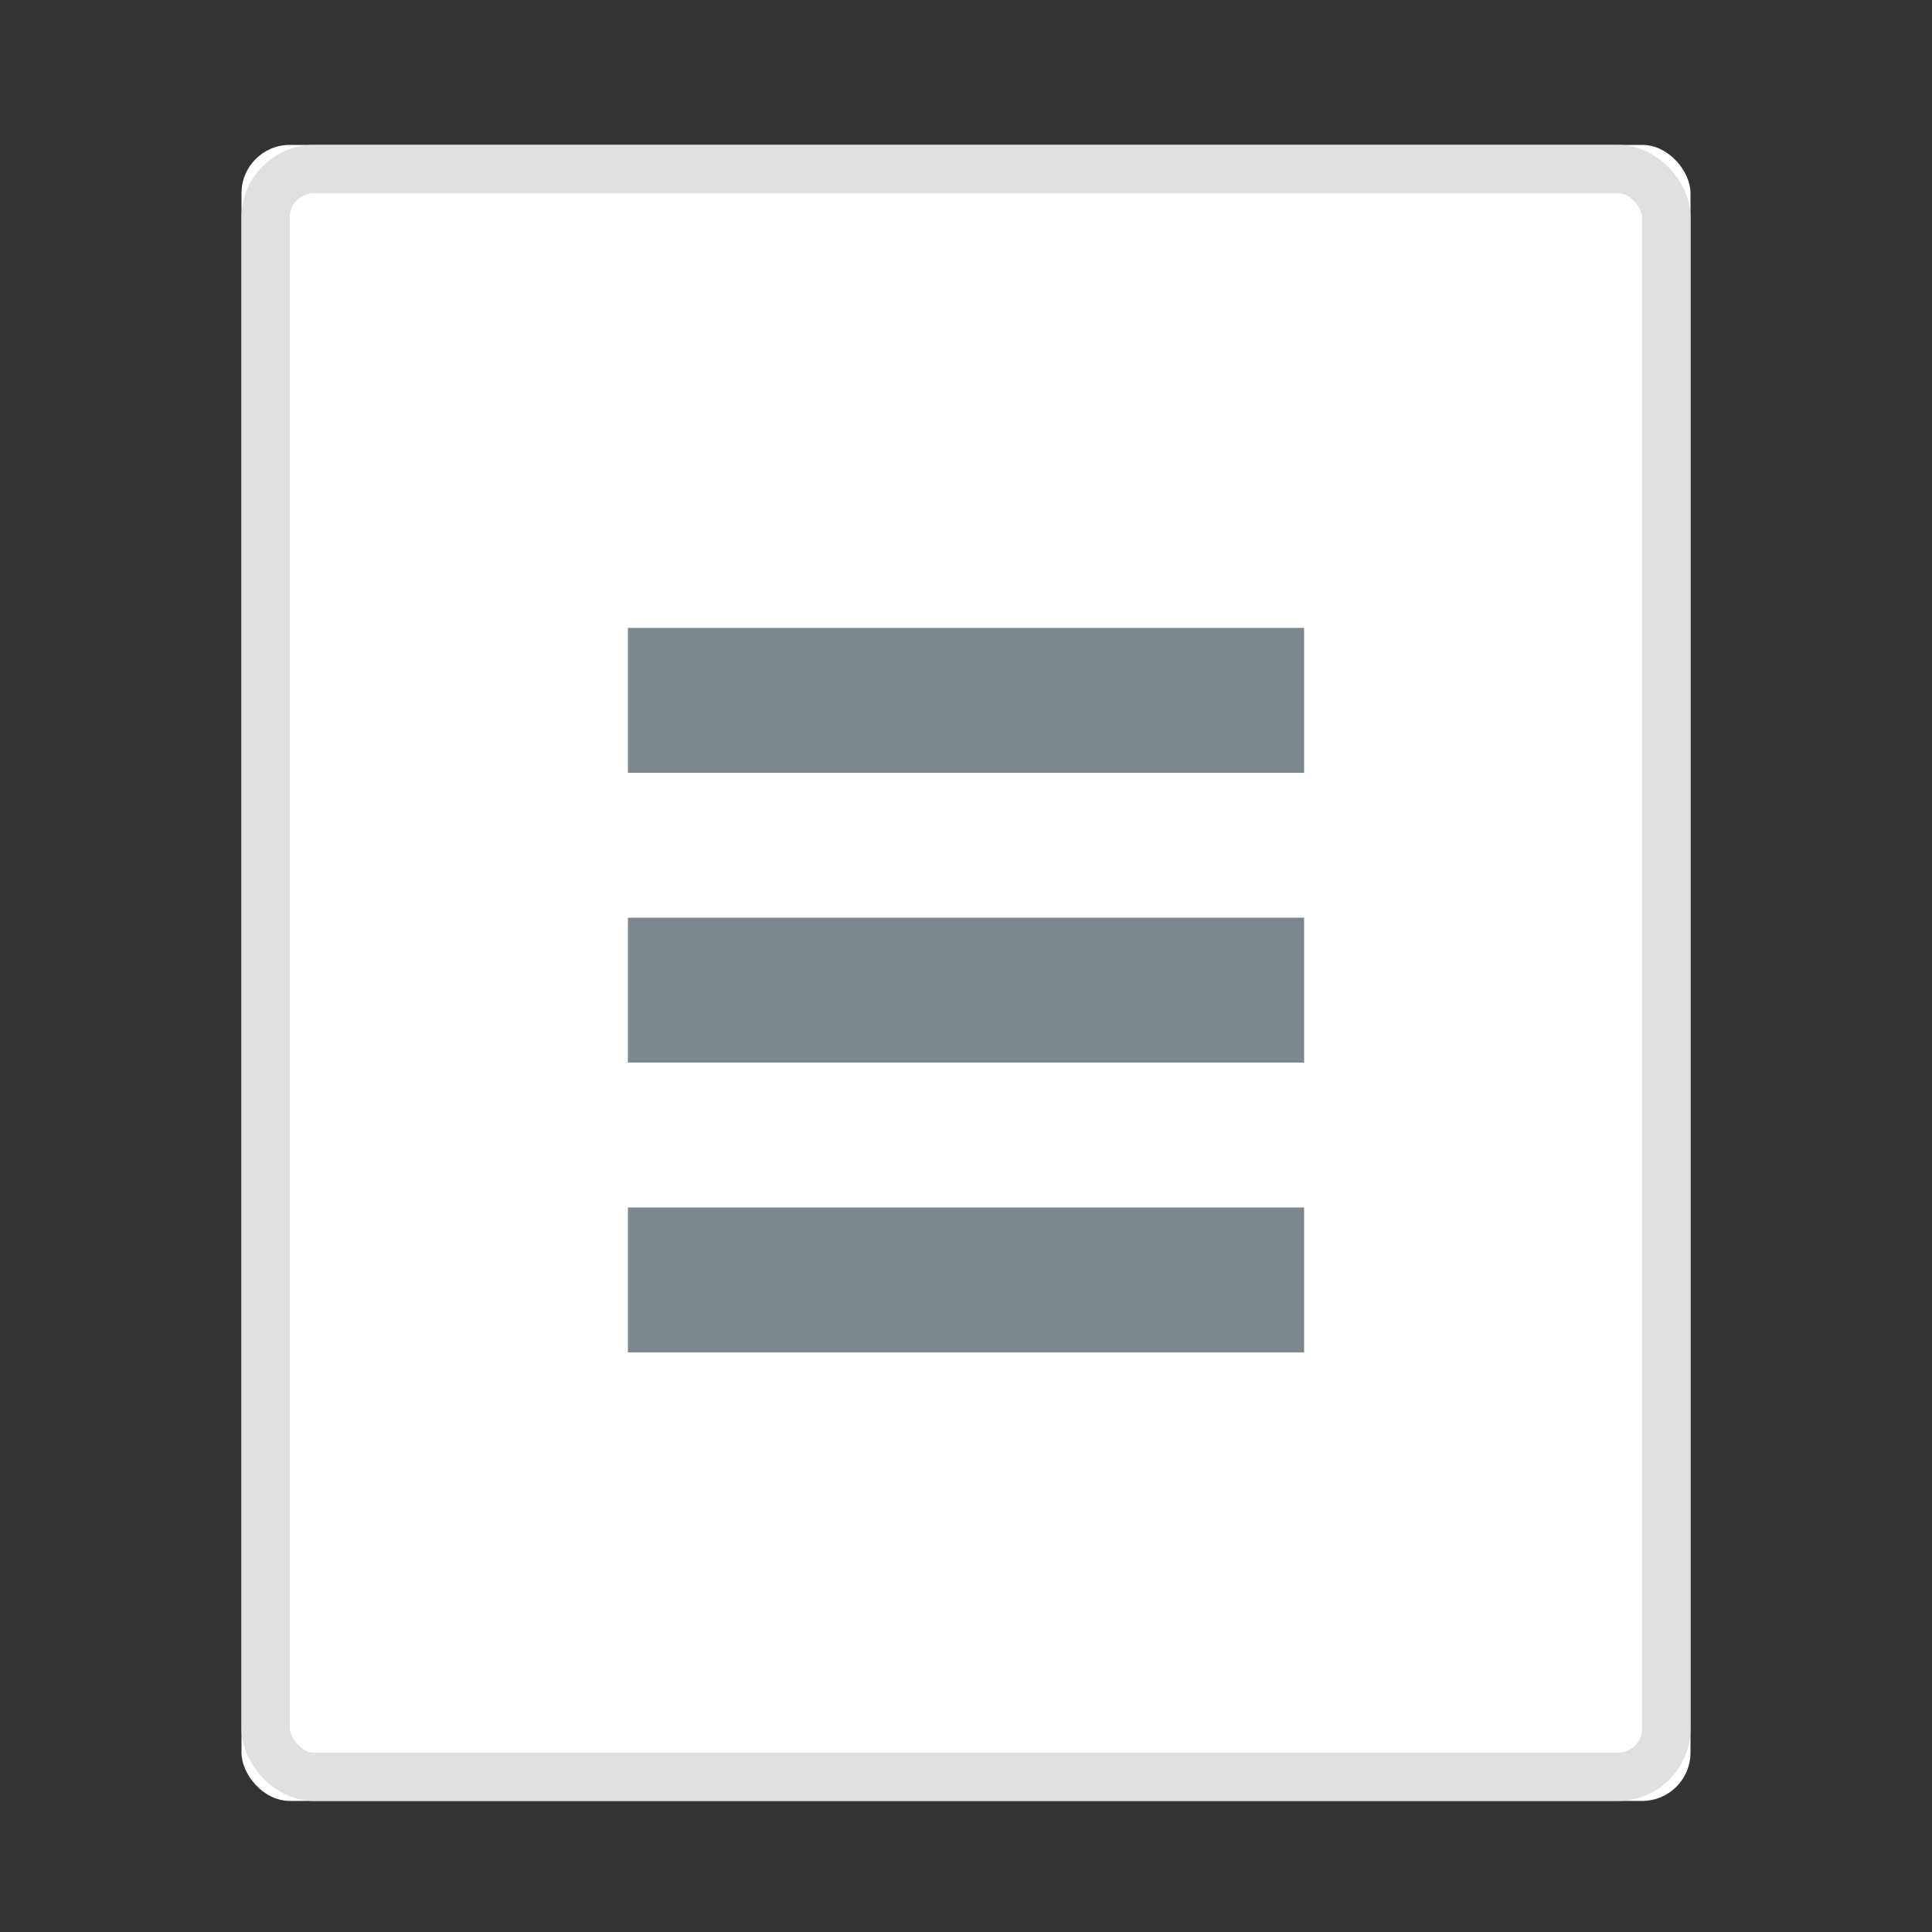 <?xml version="1.0" encoding="UTF-8"?>
<svg width="40px" height="40px" viewBox="0 0 40 40" version="1.1" xmlns="http://www.w3.org/2000/svg" xmlns:xlink="http://www.w3.org/1999/xlink">
    <rect x="0" y="0" width="40" height="40" fill="#333333" stroke="none"/>
    <!-- Generator: Sketch 49 (51002) - http://www.bohemiancoding.com/sketch -->
    <title>ico_txt_mini</title>
    <desc>Created with Sketch.</desc>
    <defs>
        <rect id="path-1" x="5" y="3" width="30" height="34.286" rx="1"></rect>
    </defs>
    <g id="Page-1" stroke="none" stroke-width="1" fill="none" fill-rule="evenodd">
        <g id="weiyun2018_WEB_fileicon" transform="translate(-88, -500)">
            <g id="fileico/txt_mini" transform="translate(88, 500)">
                <g id="ico_txt_mini">
                    <rect id="bg" x="0" y="0" width="40" height="40"></rect>
                    <g id="Rectangle-23-Copy">
                        <use fill="#FFFFFF" fill-rule="evenodd" xlink:href="#path-1"></use>
                        <rect stroke="#E0E0E0" stroke-width="1" x="5.5" y="3.5" width="29" height="33.286" rx="1"></rect>
                    </g>
                    <path d="M13,13 L27,13 L27,16 L13,16 L13,13 Z M13,19 L27,19 L27,22 L13,22 L13,19 Z M13,25 L27,25 L27,28 L13,28 L13,25 Z" id="Combined-Shape" fill="#7C878E"></path>
                </g>
            </g>
        </g>
    </g>
</svg>